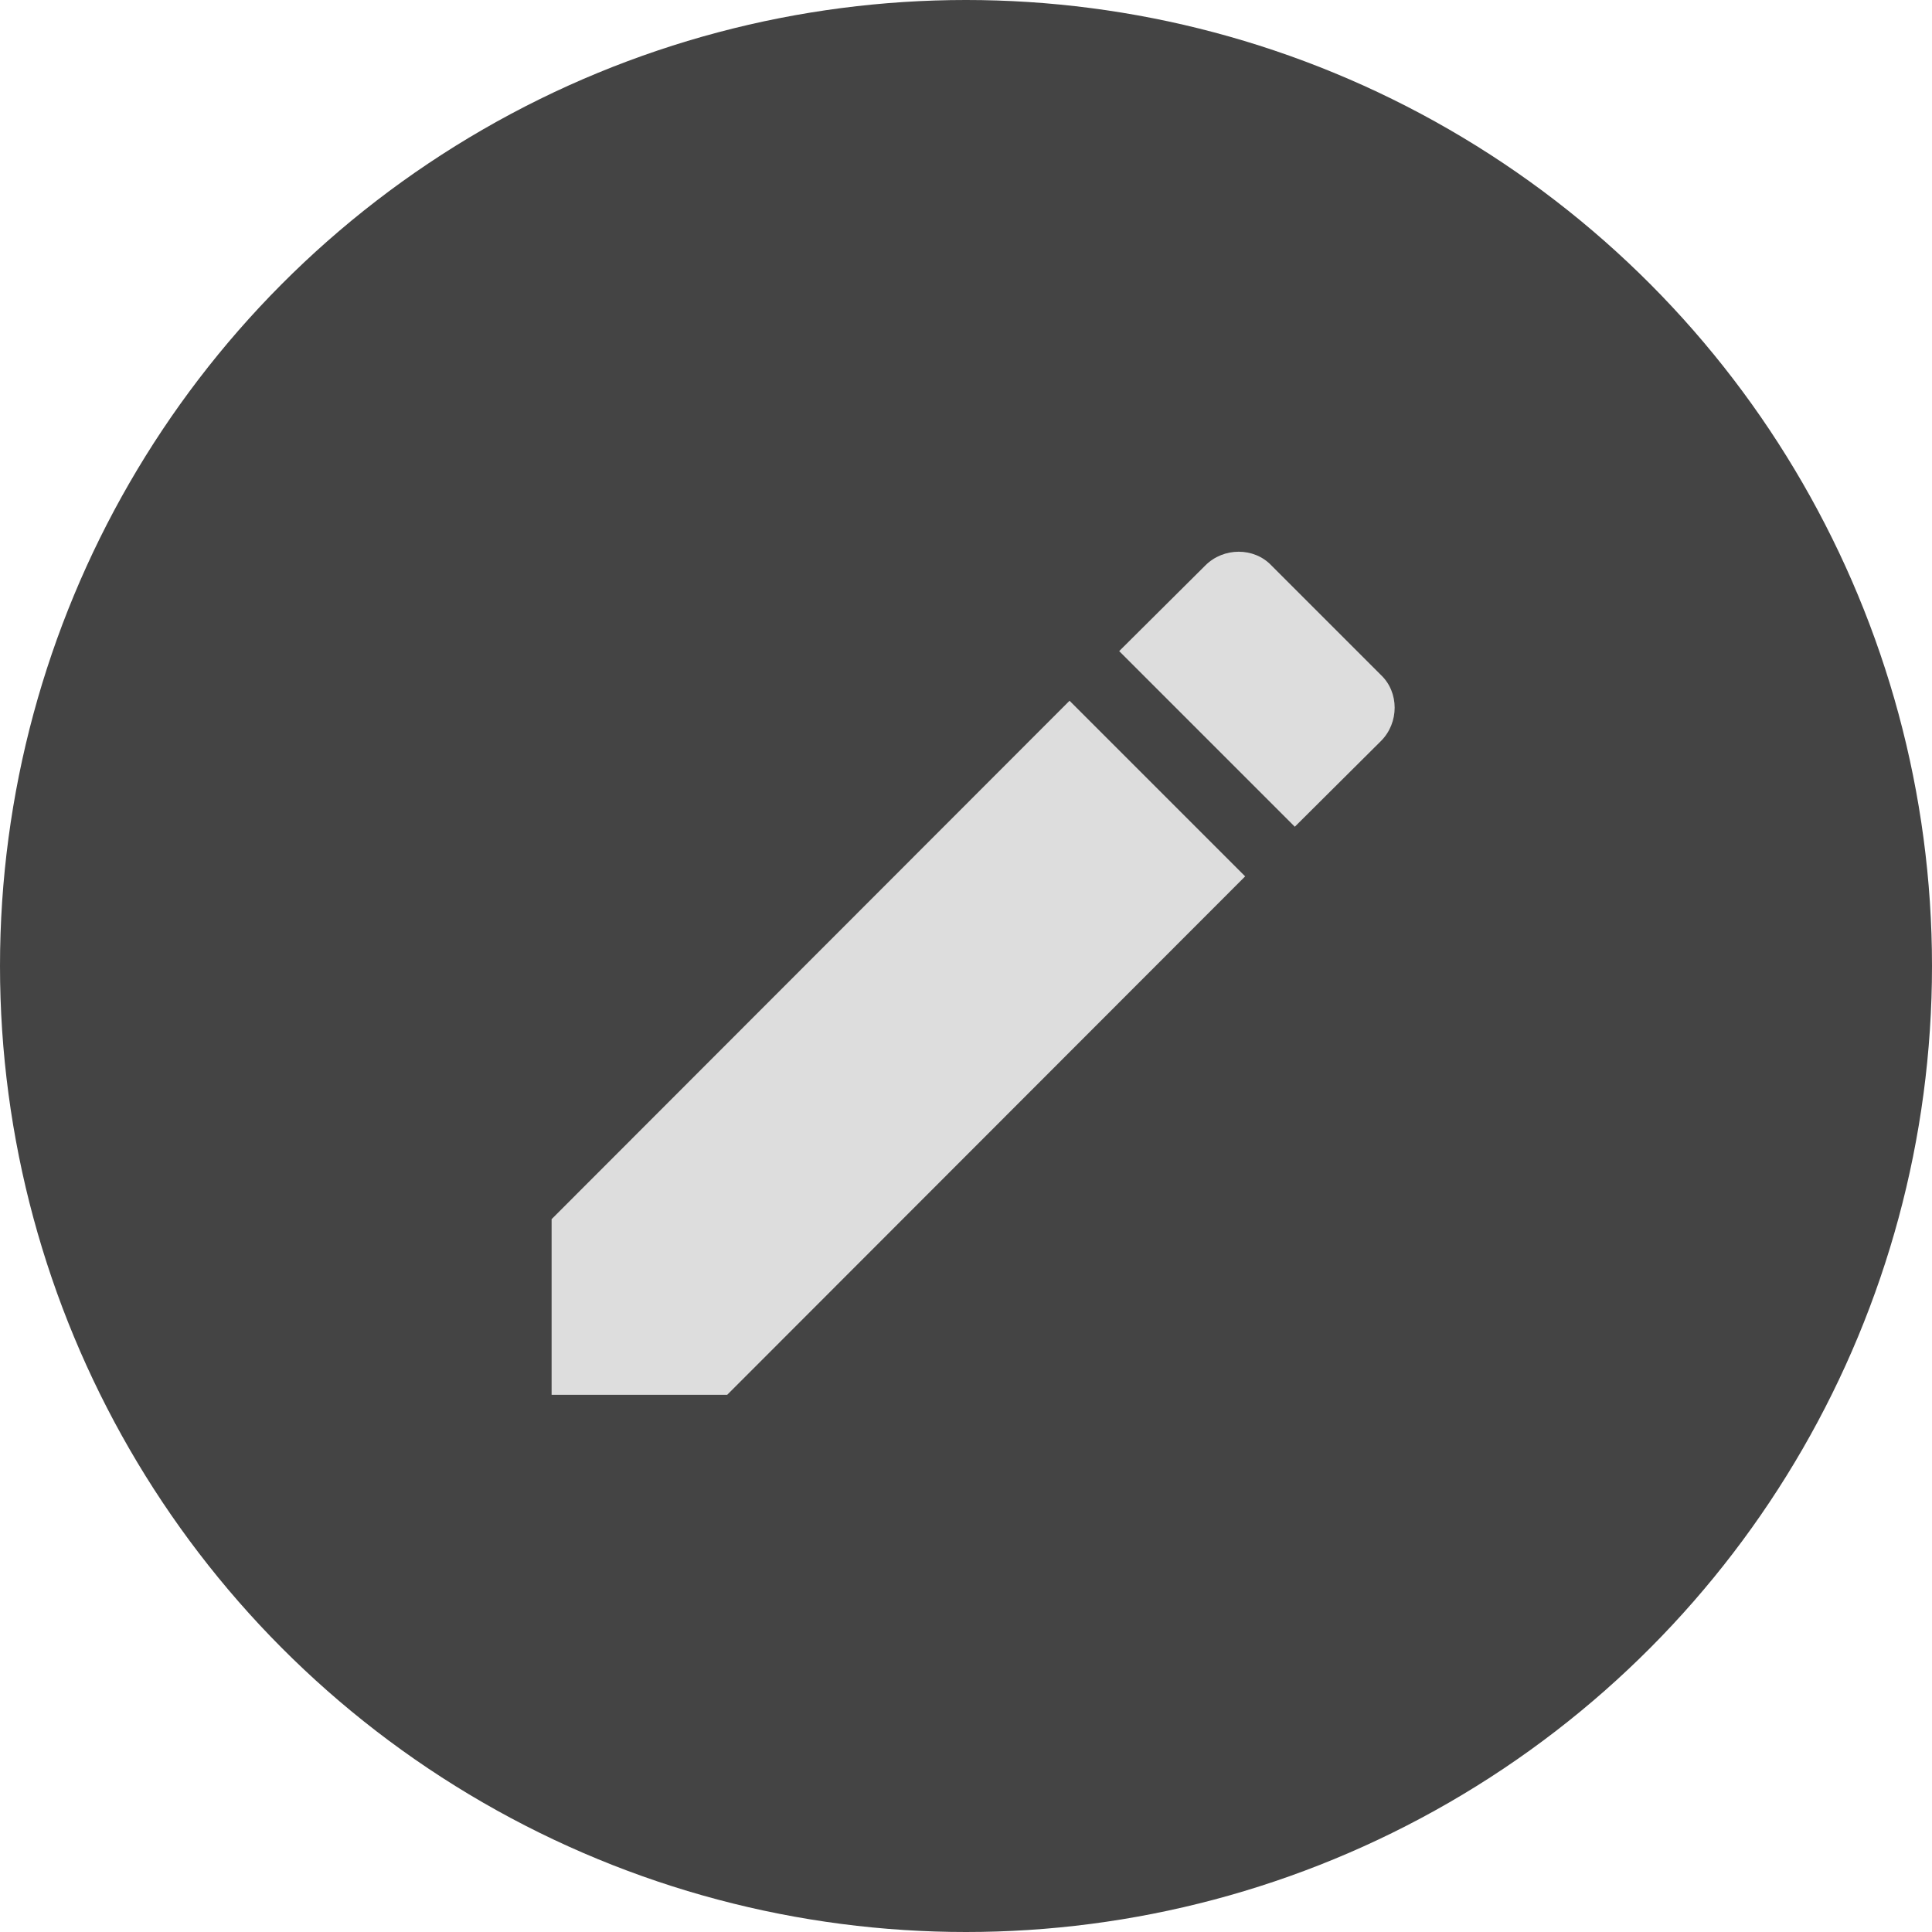 <?xml version="1.0" encoding="utf-8"?>
<!-- Generator: Adobe Illustrator 25.4.1, SVG Export Plug-In . SVG Version: 6.00 Build 0)  -->
<svg version="1.1" id="Слой_1" xmlns="http://www.w3.org/2000/svg" xmlns:xlink="http://www.w3.org/1999/xlink" x="0px" y="0px"
	 viewBox="0 0 110 110" style="enable-background:new 0 0 110 110;" xml:space="preserve">
<style type="text/css">
	.st0{fill:#444444;}
	.st1{fill:#DDDDDD;}
</style>
<circle class="st0" cx="55" cy="55" r="55"/>
<path class="st1" d="M78.626,42.191c1.04-1.04,1.04-2.773,0-3.759l-6.239-6.239c-0.987-1.04-2.72-1.04-3.759,0l-4.906,4.879
	l9.999,9.999 M31.406,69.414v9.999h9.999l29.489-29.516l-9.999-9.999L31.406,69.414z"/>
</svg>
